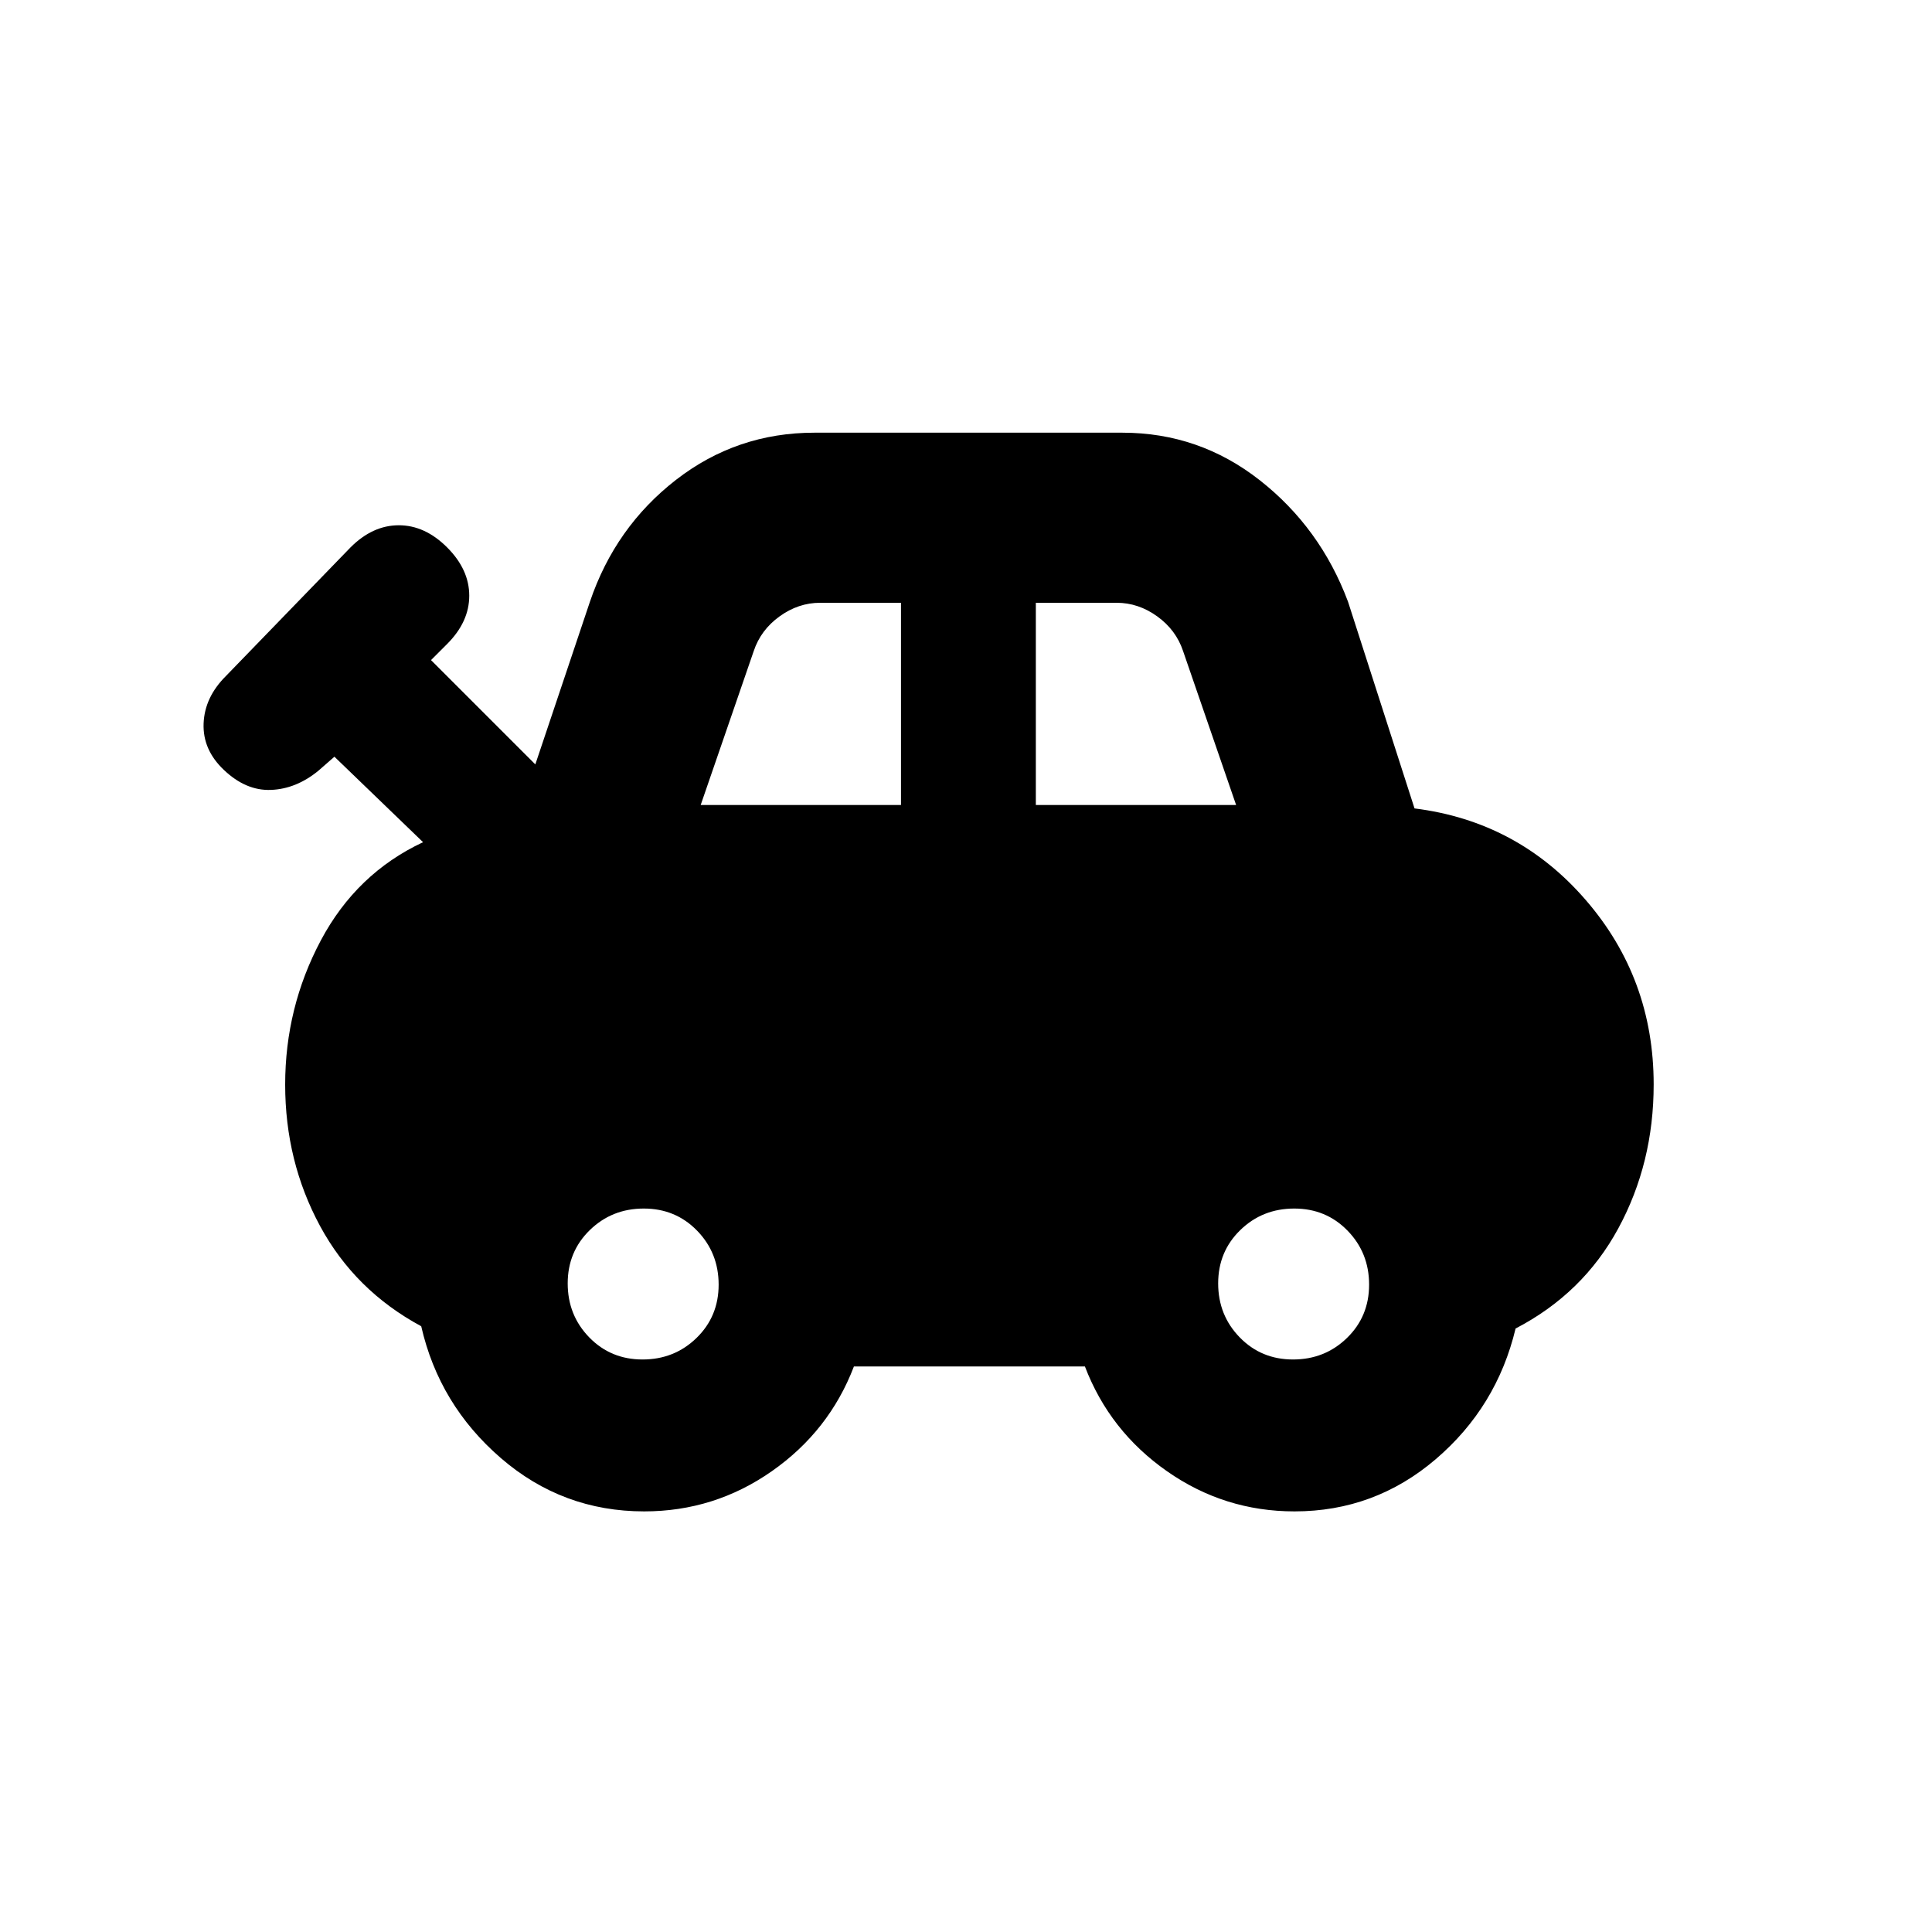 <svg xmlns="http://www.w3.org/2000/svg" height="20" viewBox="0 -960 960 960" width="20"><path d="M320.09-209q-40.57 0-71.23-26.5Q218.2-262 209.3-301q-32.95-17.76-50.28-49.83-17.32-32.08-17.32-70.22 0-38.32 17.7-71.63 17.71-33.32 50.82-48.84L166.17-584l-8 7q-11 9-23.5 9.5t-23.5-10q-10.5-10-10-23t11-23.5l62-64q11-11 24-11t24 11q11 11 11 24t-11 24l-8 8L266-580.17 293.13-661q12.58-37.12 42.76-60.56Q366.08-745 404.7-745h153q38.17 0 68.28 23.63 30.11 23.64 43.85 60.37l33.04 102.7q51.2 6.39 85.01 45.43 33.82 39.04 33.82 91.74 0 39.06-17.55 71.46-17.54 32.39-51.06 49.8-9.33 39-39.69 64.94Q683.05-209 643.24-209q-34.88 0-63.39-19.97-28.5-19.96-40.76-52.03H424.3q-12.26 32.07-40.78 52.03Q355-209 320.09-209Zm28.08-351h99.53v-100.48h-40.18q-10.8 0-20.15 6.75-9.35 6.75-12.85 17.25L348.17-560Zm166.53 0h99.52l-26.35-76.48q-3.5-10.5-12.85-17.25t-20.15-6.75H514.7V-560ZM319.28-284.48q15.81 0 26.81-10.69 11-10.69 11-26.5t-10.7-26.81q-10.69-11-26.5-11-15.8 0-26.8 10.69-11 10.7-11 26.5 0 15.81 10.69 26.81 10.69 11 26.5 11Zm323.22 0q15.8 0 26.8-10.69t11-26.5q0-15.81-10.69-26.81-10.69-11-26.5-11t-26.81 10.69q-11 10.7-11 26.5 0 15.81 10.7 26.81 10.69 11 26.5 11Z"/></svg>